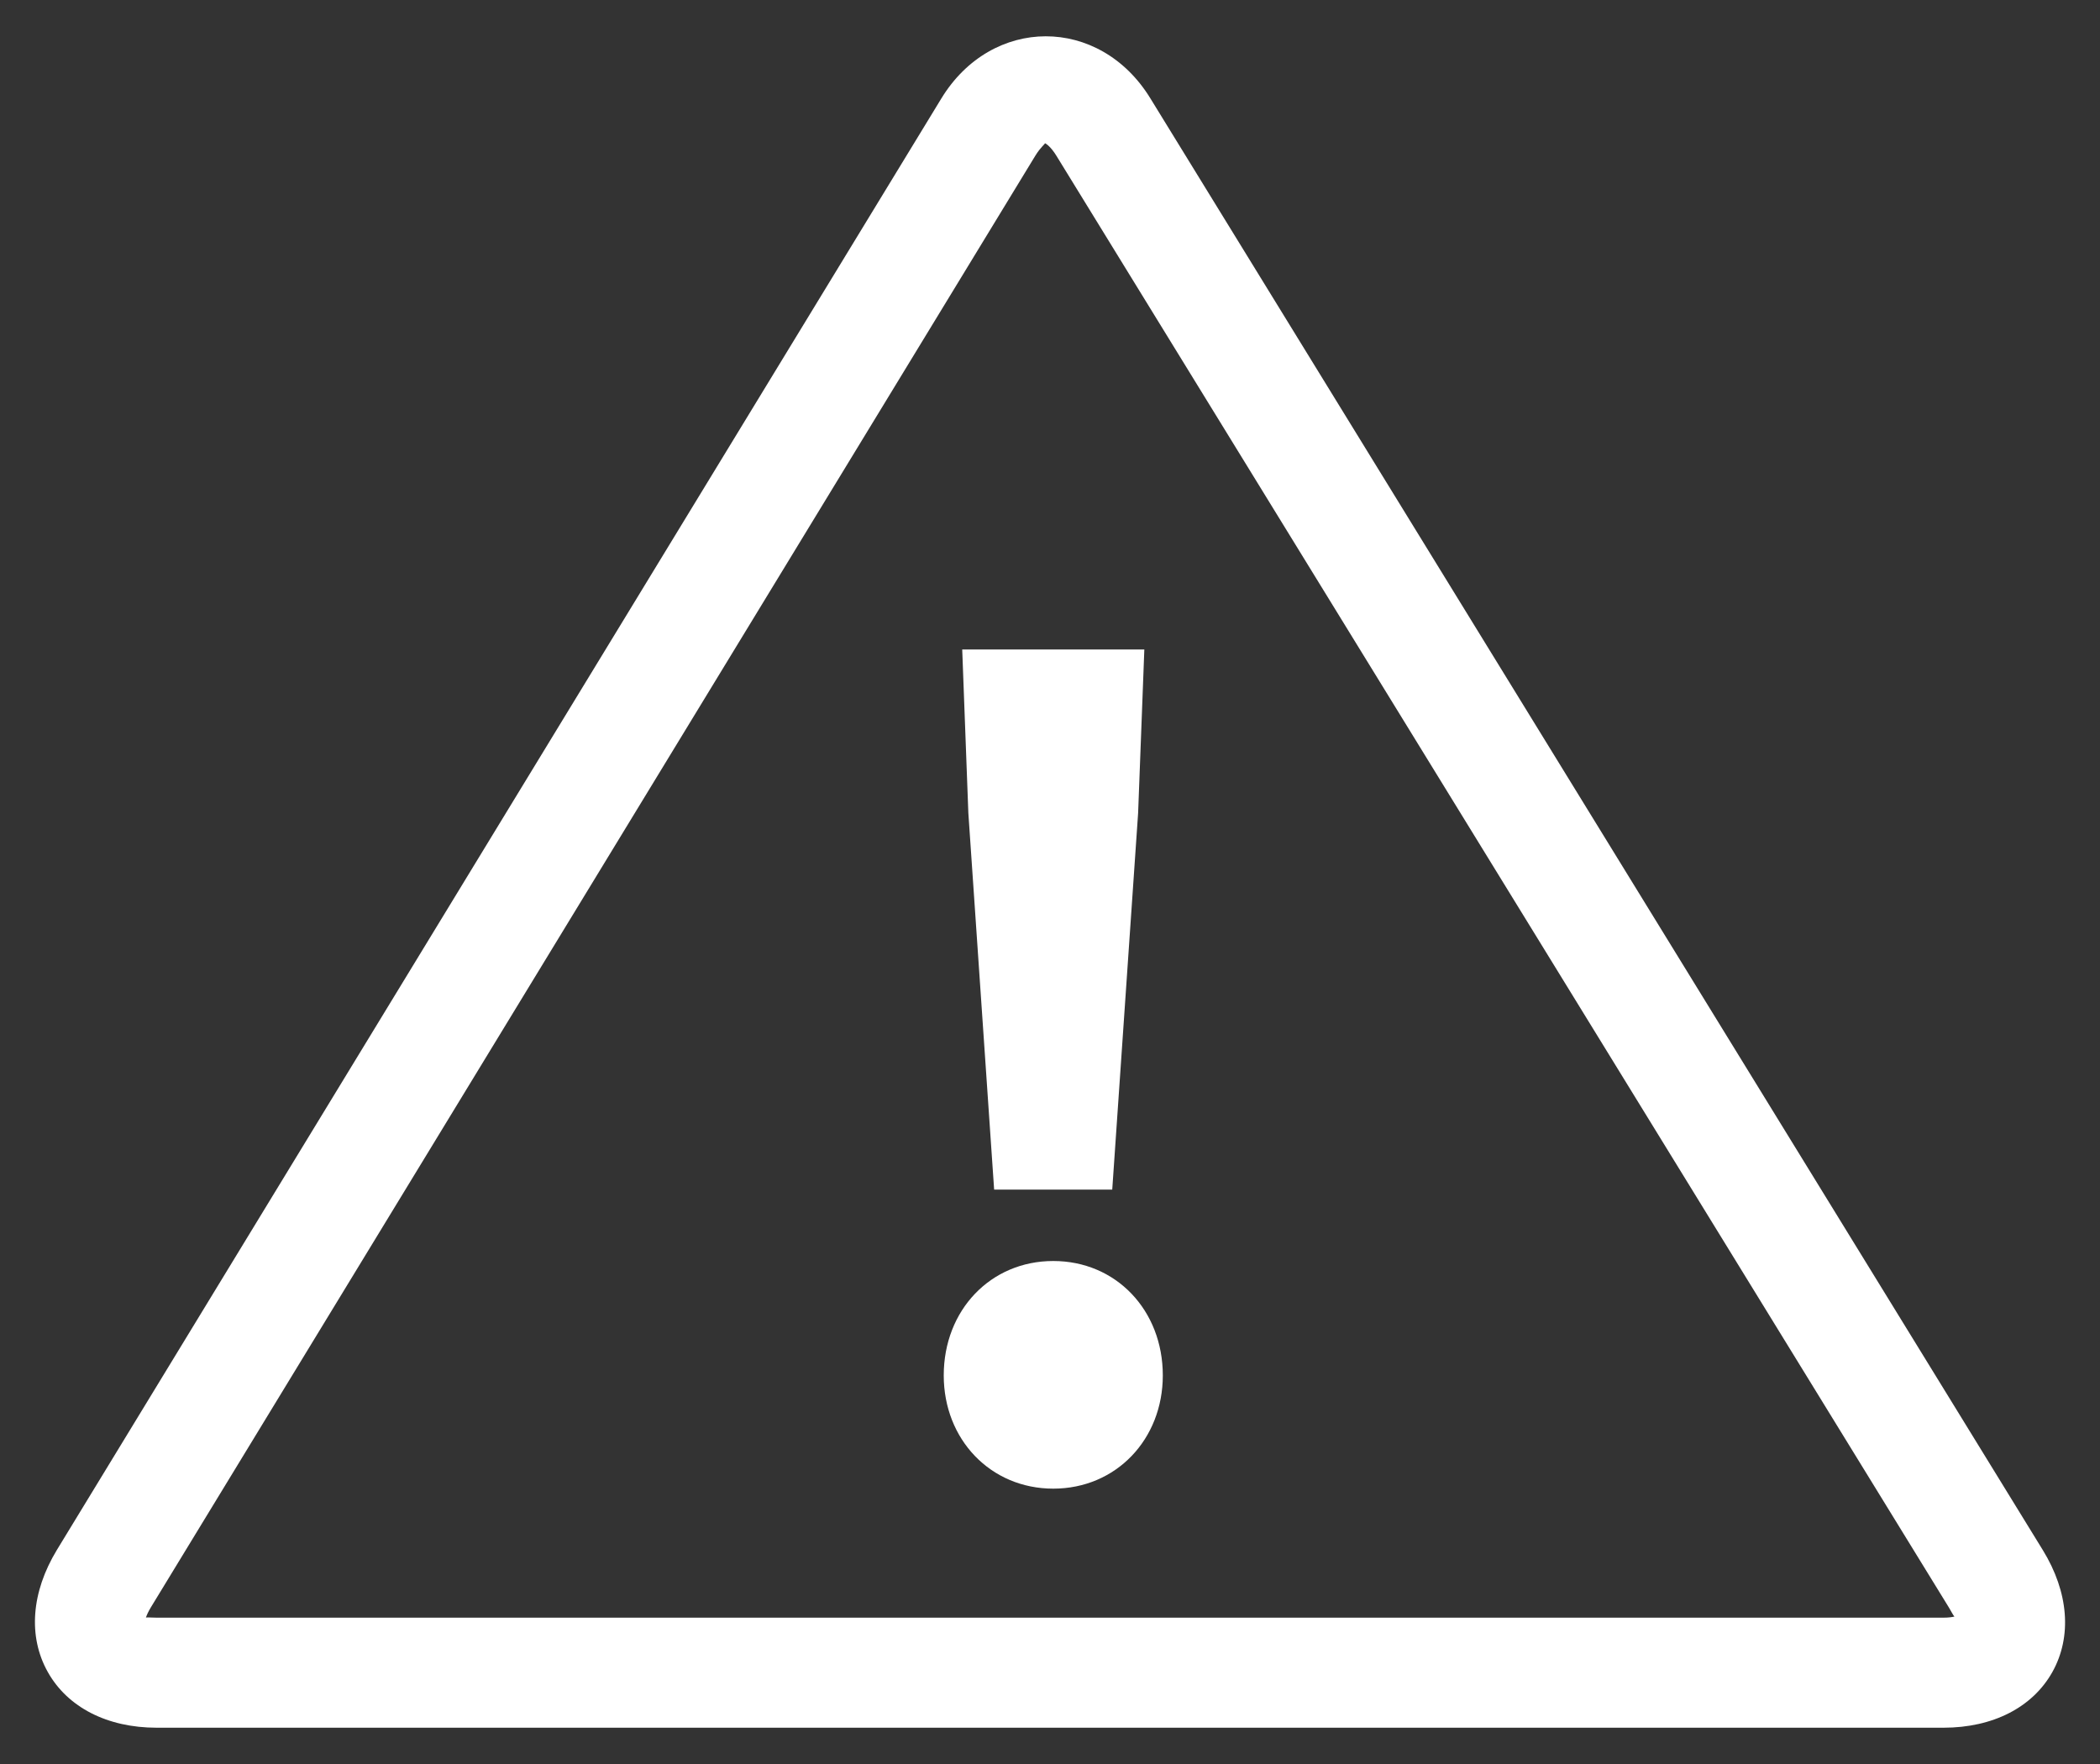 <?xml version="1.0" encoding="utf-8"?>
<!-- Generator: Adobe Illustrator 16.0.0, SVG Export Plug-In . SVG Version: 6.00 Build 0)  -->
<!DOCTYPE svg PUBLIC "-//W3C//DTD SVG 1.1//EN" "http://www.w3.org/Graphics/SVG/1.1/DTD/svg11.dtd">
<svg version="1.1" id="Layer_1" xmlns="http://www.w3.org/2000/svg" xmlns:xlink="http://www.w3.org/1999/xlink" x="0px" y="0px"
	 width="25px" height="21px" viewBox="0 0 25 21" enable-background="new 0 0 25 21" xml:space="preserve">
<rect x="0" y="0" width="25" height="21" fill="#333333" stroke="none"/>
<path fill="#FFFFFF" d="M23.137,20.568H1.865c-0.587,0-1.06-0.242-1.296-0.663c-0.237-0.422-0.197-0.951,0.108-1.453L11.206,1.173
	c0.601-0.986,1.882-0.988,2.487-0.005l10.626,17.285c0.308,0.501,0.35,1.03,0.114,1.452C24.197,20.326,23.725,20.568,23.137,20.568z
	 M1.763,19.255c0.025,0,0.06,0.003,0.102,0.003h21.272c0.057,0,0.1-0.006,0.13-0.013c-0.017-0.018-0.035-0.058-0.064-0.105
	L12.576,1.854c-0.065-0.106-0.123-0.145-0.137-0.149c0.008,0.005-0.049,0.043-0.114,0.149L1.796,19.135
	c-0.031,0.051-0.049,0.092-0.059,0.122C1.744,19.255,1.752,19.255,1.763,19.255z"/>
<g>
	<g>
		<path fill="#FFFFFF" d="M12.539,15.012c0.747,0,1.304,0.586,1.304,1.362c0,0.762-0.557,1.348-1.304,1.348
			s-1.304-0.586-1.304-1.348C11.235,15.598,11.792,15.012,12.539,15.012z M11.528,9.68l-0.073-1.948h2.168L13.549,9.68l-0.308,4.482
			h-1.406L11.528,9.68z"/>
	</g>
</g>
</svg>
